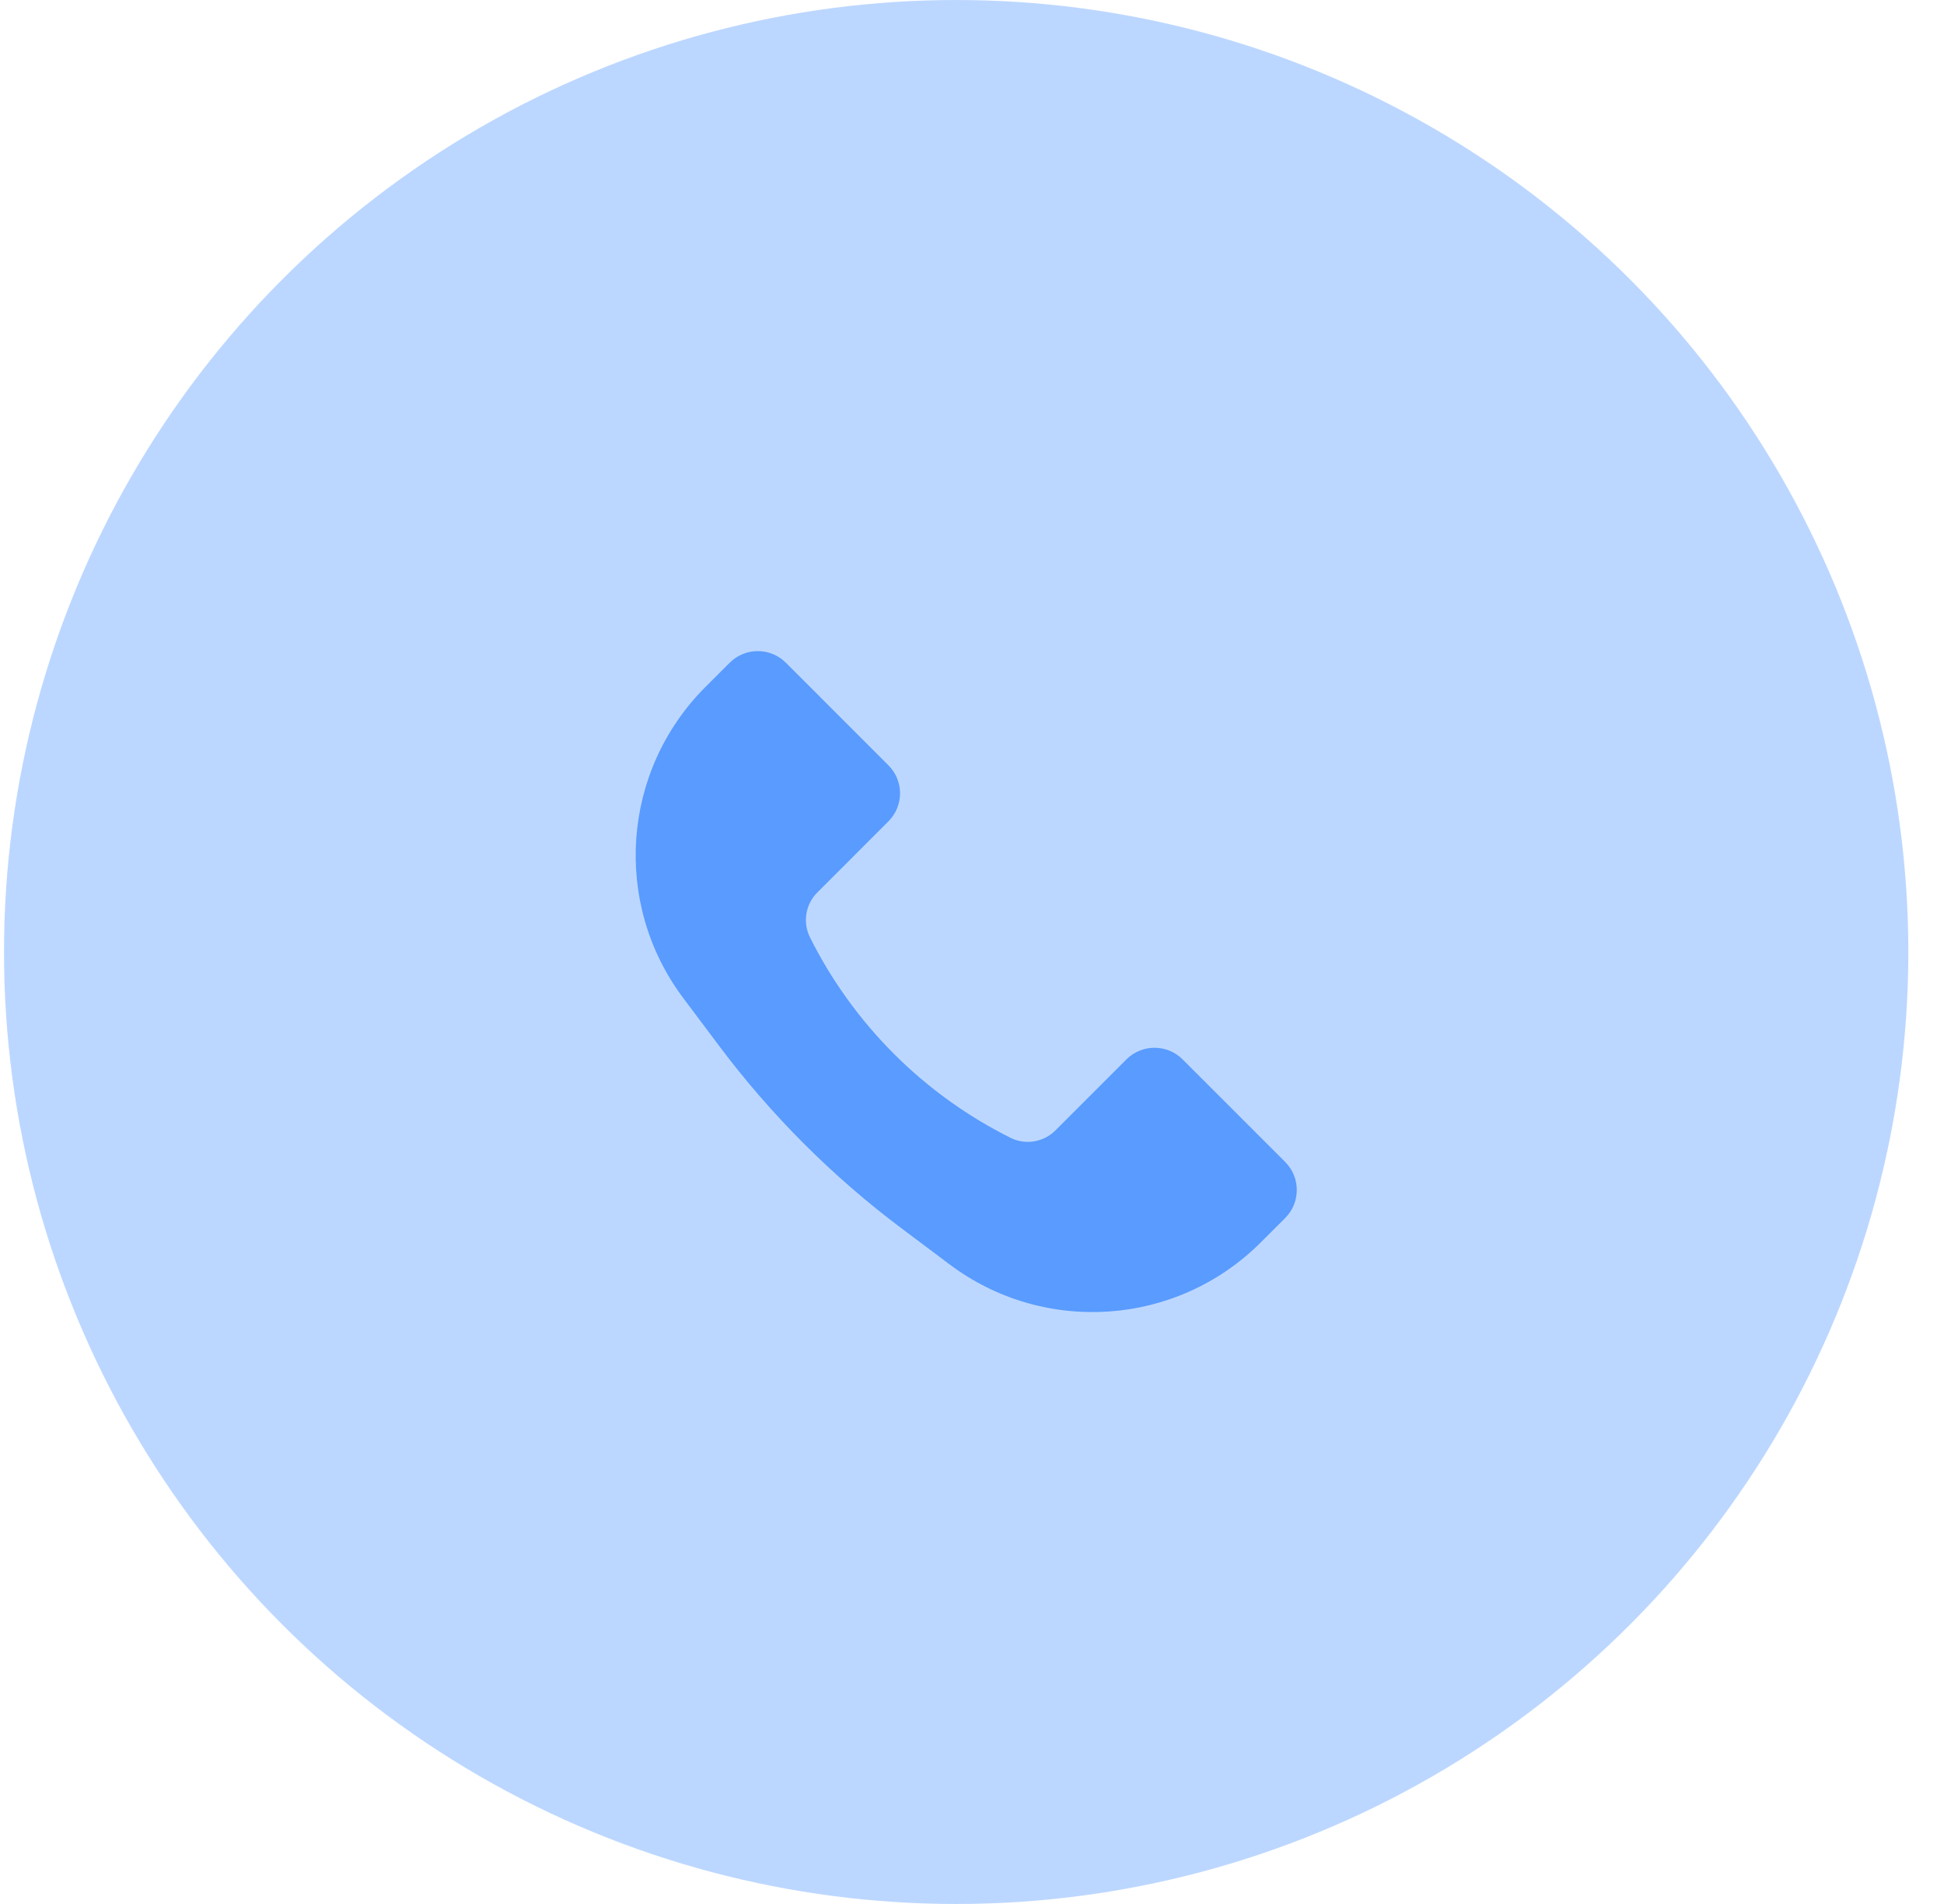<svg width="49" height="48" viewBox="0 0 49 48" fill="none" xmlns="http://www.w3.org/2000/svg">
<circle cx="24.101" cy="24" r="24" fill="#BCD7FF"/>
<path d="M17.78 17.32L18.393 16.707C18.784 16.317 19.417 16.317 19.808 16.707L22.393 19.293C22.784 19.683 22.784 20.317 22.393 20.707L20.601 22.5C20.302 22.798 20.228 23.255 20.417 23.633C21.51 25.819 23.282 27.591 25.468 28.683C25.846 28.872 26.302 28.798 26.601 28.5L28.393 26.707C28.784 26.317 29.417 26.317 29.808 26.707L32.394 29.293C32.784 29.683 32.784 30.317 32.394 30.707L31.78 31.32C29.669 33.432 26.326 33.669 23.938 31.878L22.729 30.971C20.986 29.664 19.437 28.115 18.129 26.371L17.223 25.163C15.431 22.774 15.669 19.432 17.78 17.32Z" fill="#599BFF"/>
</svg>
